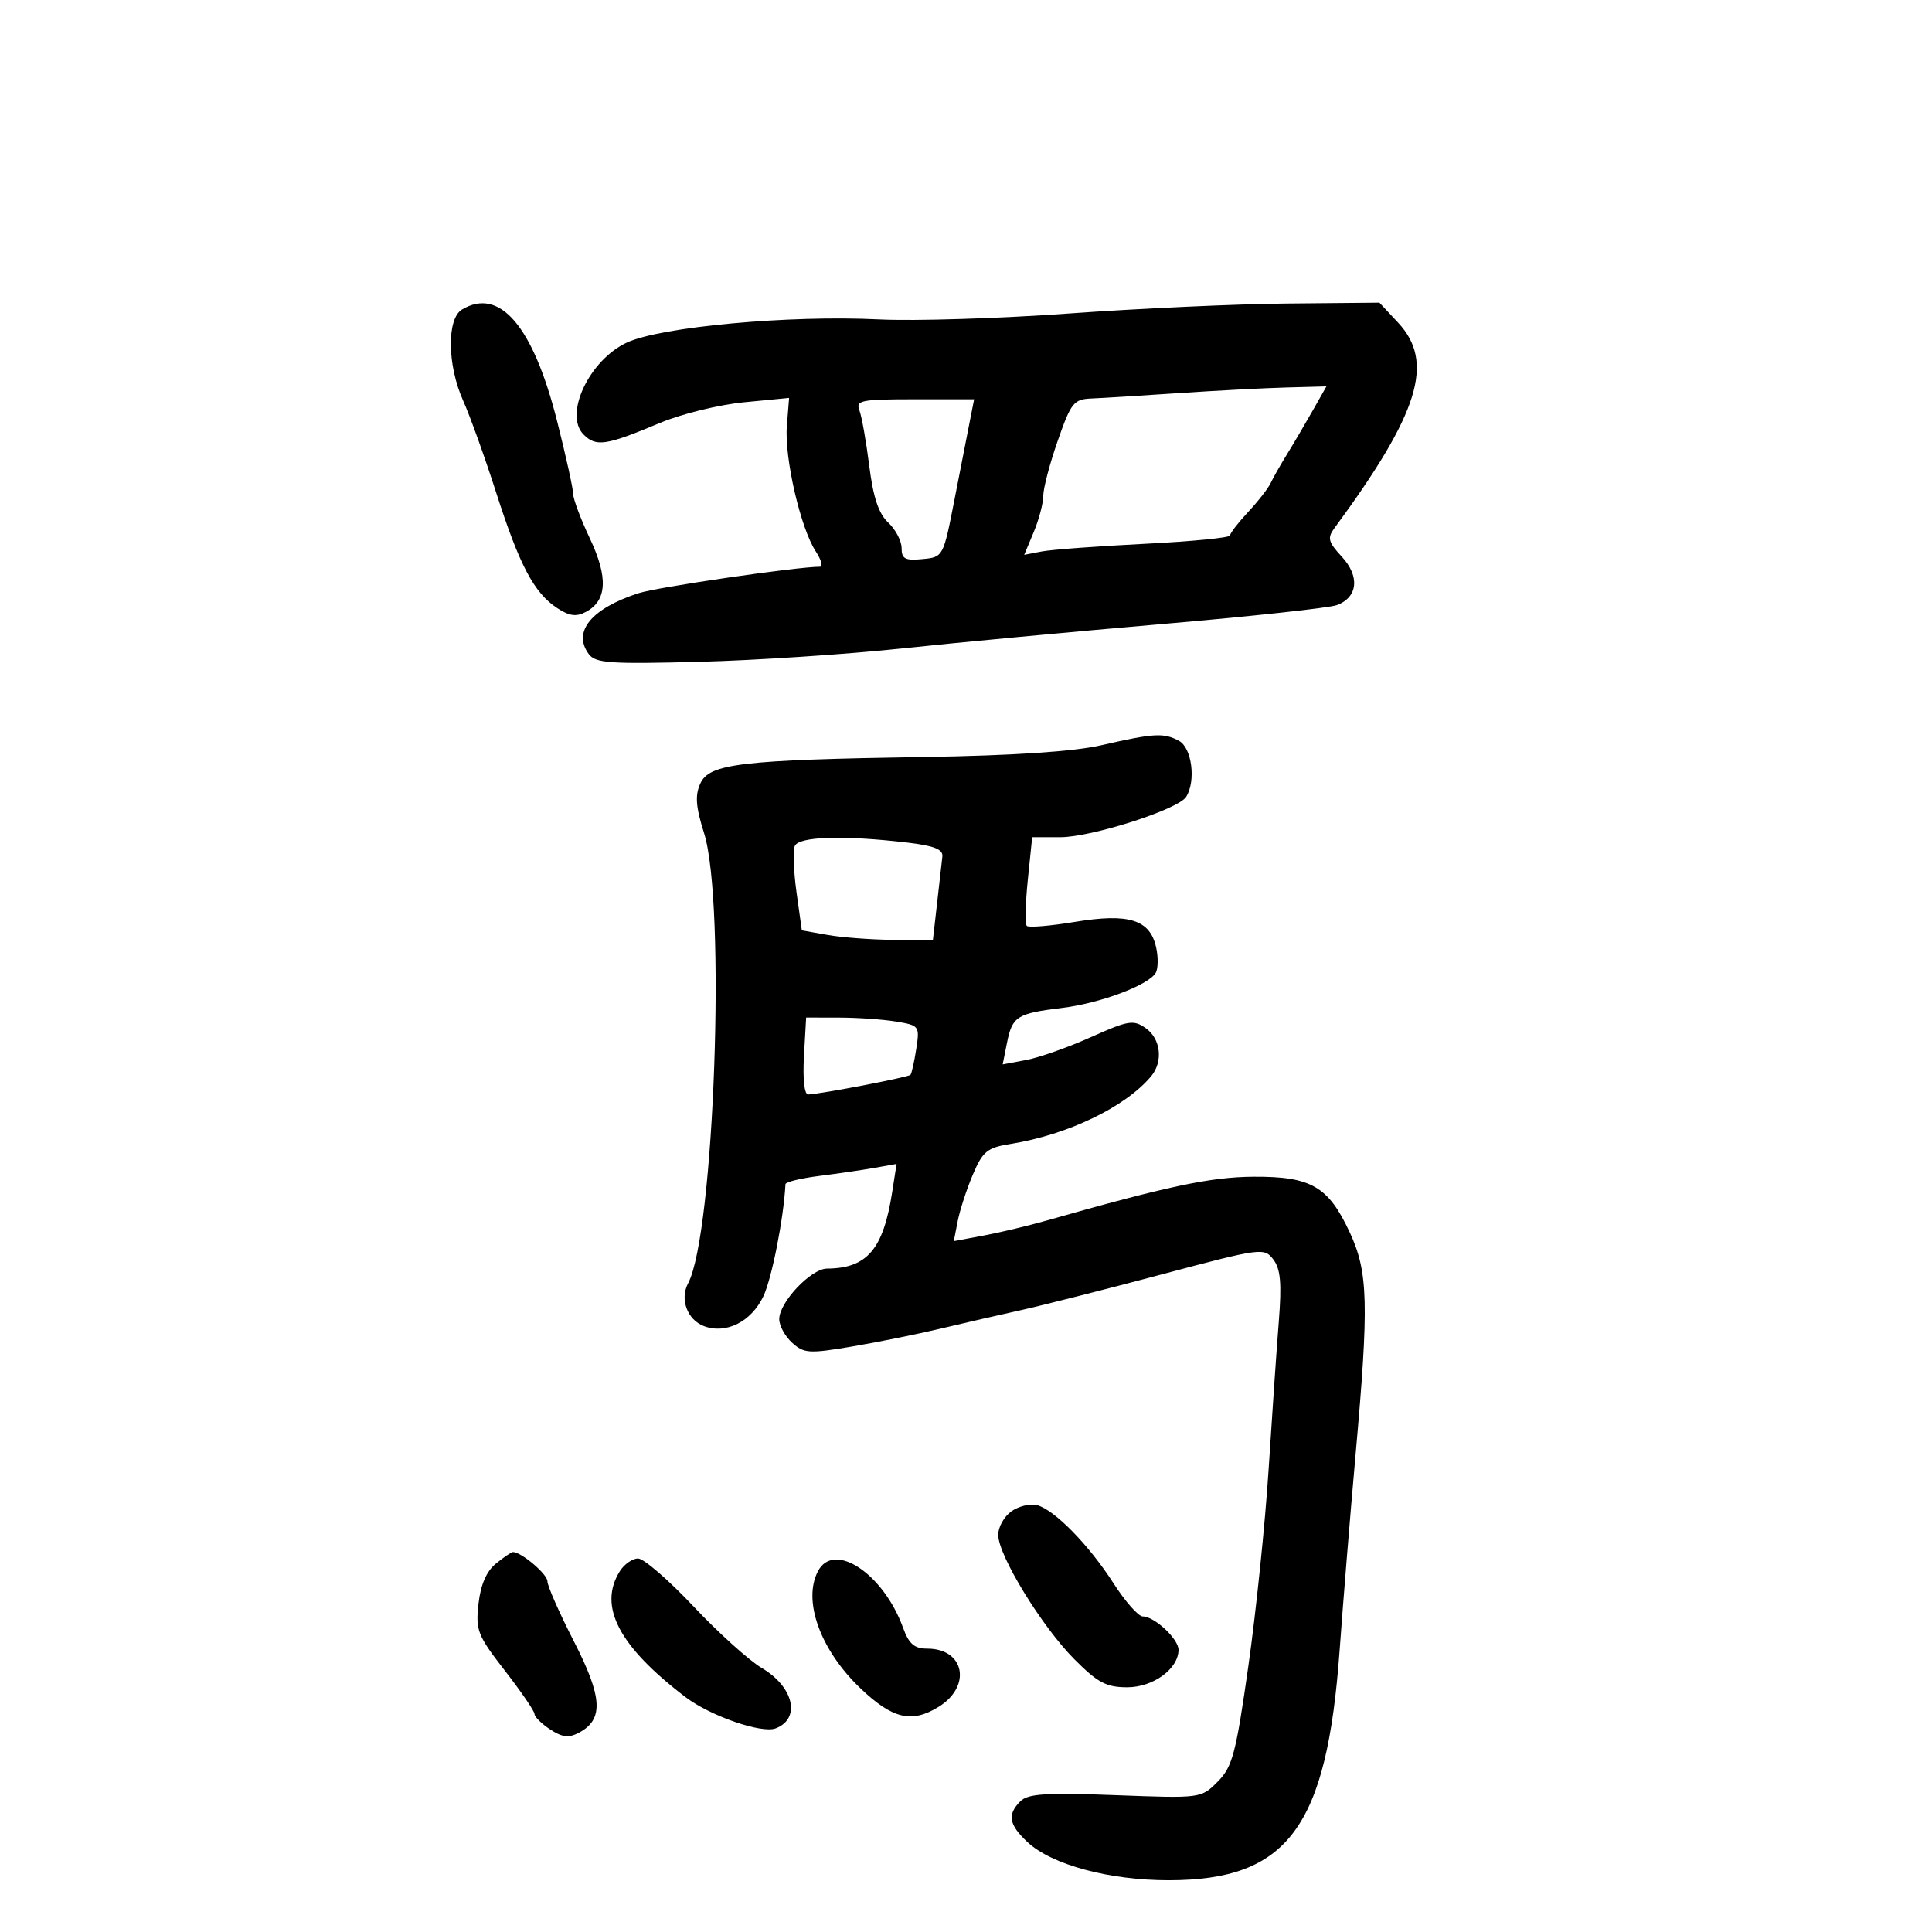 <svg xmlns="http://www.w3.org/2000/svg" width="300" height="300" viewBox="0 0 300 300" version="1.1">
	<path d="M 71.750 48.056 C 69.354 49.484, 69.440 56.700, 71.919 62.223 C 72.974 64.575, 75.282 71, 77.047 76.500 C 80.677 87.812, 82.928 92.068, 86.528 94.426 C 88.423 95.668, 89.495 95.806, 90.998 95.001 C 94.268 93.251, 94.456 89.658, 91.596 83.611 C 90.168 80.593, 89 77.479, 89 76.690 C 89 75.902, 87.876 70.811, 86.502 65.378 C 82.776 50.639, 77.604 44.567, 71.750 48.056 M 166 48.679 C 155.275 49.456, 142 49.869, 136.500 49.598 C 122.557 48.910, 102.583 50.746, 97.329 53.199 C 91.481 55.929, 87.516 64.374, 90.624 67.481 C 92.567 69.424, 94.099 69.190, 102.500 65.665 C 105.800 64.281, 111.657 62.842, 115.516 62.468 L 122.531 61.788 122.182 66.177 C 121.790 71.107, 124.311 82.019, 126.675 85.627 C 127.530 86.932, 127.824 88, 127.327 88 C 123.723 88, 102.001 91.173, 99.102 92.123 C 91.791 94.519, 88.879 98.085, 91.409 101.545 C 92.455 102.975, 94.626 103.130, 108.553 102.766 C 117.324 102.537, 131.475 101.604, 140 100.694 C 148.525 99.784, 166.750 98.074, 180.500 96.895 C 194.250 95.715, 206.451 94.391, 207.613 93.952 C 210.860 92.725, 211.176 89.482, 208.346 86.428 C 206.250 84.166, 206.085 83.533, 207.199 82.020 C 220.377 64.125, 222.824 56.235, 217.099 50.106 L 214.198 47 199.849 47.134 C 191.957 47.207, 176.725 47.903, 166 48.679 M 183 61.045 C 177.225 61.436, 171.149 61.810, 169.497 61.877 C 166.733 61.990, 166.314 62.514, 164.247 68.437 C 163.011 71.978, 162 75.817, 162 76.970 C 162 78.122, 161.334 80.659, 160.520 82.607 L 159.039 86.150 161.770 85.627 C 163.271 85.340, 170.463 84.806, 177.750 84.441 C 185.037 84.076, 191.002 83.490, 191.005 83.138 C 191.007 82.787, 192.269 81.150, 193.809 79.500 C 195.349 77.850, 196.926 75.825, 197.313 75 C 197.700 74.175, 198.850 72.150, 199.867 70.500 C 200.884 68.850, 202.673 65.813, 203.841 63.750 L 205.966 60 199.733 60.168 C 196.305 60.260, 188.775 60.655, 183 61.045 M 133.449 63.728 C 133.814 64.678, 134.500 68.548, 134.975 72.328 C 135.590 77.226, 136.436 79.757, 137.919 81.139 C 139.064 82.205, 140 83.989, 140 85.102 C 140 86.782, 140.550 87.073, 143.235 86.813 C 146.468 86.500, 146.470 86.495, 148.226 77.500 C 149.192 72.550, 150.270 67.037, 150.622 65.250 L 151.262 62 142.024 62 C 133.682 62, 132.850 62.168, 133.449 63.728 M 171 115.724 C 166.711 116.704, 157.356 117.324, 143.500 117.545 C 115.003 118, 110.151 118.574, 108.748 121.655 C 107.903 123.508, 108.036 125.272, 109.326 129.367 C 112.757 140.249, 110.931 191.599, 106.840 199.288 C 105.531 201.749, 106.740 204.968, 109.333 205.927 C 112.766 207.197, 116.662 205.233, 118.534 201.288 C 119.853 198.508, 121.686 189.211, 121.967 183.879 C 121.985 183.537, 124.362 182.959, 127.250 182.594 C 130.137 182.229, 134.012 181.662, 135.860 181.333 L 139.220 180.736 138.537 185.118 C 137.152 194.005, 134.644 196.946, 128.415 196.986 C 125.926 197.003, 121 202.218, 121 204.836 C 121 205.856, 121.902 207.507, 123.005 208.504 C 124.835 210.161, 125.642 210.212, 132.255 209.095 C 136.240 208.422, 142.425 207.174, 146 206.321 C 149.575 205.469, 155.200 204.175, 158.500 203.446 C 161.800 202.716, 171.650 200.216, 180.389 197.889 C 195.896 193.761, 196.313 193.705, 197.730 195.580 C 198.847 197.056, 199.041 199.280, 198.572 205.204 C 198.236 209.441, 197.524 219.766, 196.991 228.149 C 196.457 236.531, 195.039 250.292, 193.841 258.728 C 191.906 272.340, 191.371 274.358, 189.081 276.659 C 186.504 279.248, 186.480 279.251, 173.197 278.751 C 162.429 278.345, 159.618 278.525, 158.447 279.696 C 156.380 281.763, 156.645 283.318, 159.525 286.023 C 163.284 289.555, 172.226 291.972, 181.500 291.963 C 199.970 291.947, 206.028 283.786, 208.018 256.245 C 208.564 248.685, 209.673 235.075, 210.483 226 C 212.592 202.384, 212.464 197.539, 209.572 191.326 C 206.260 184.214, 203.568 182.664, 194.626 182.722 C 187.989 182.765, 181.286 184.186, 162.413 189.553 C 159.615 190.349, 155.251 191.387, 152.716 191.861 L 148.106 192.722 148.713 189.611 C 149.047 187.900, 150.104 184.652, 151.063 182.393 C 152.601 178.769, 153.287 178.210, 156.903 177.632 C 165.792 176.210, 174.766 171.890, 178.750 167.116 C 180.650 164.839, 180.246 161.286, 177.901 159.643 C 175.999 158.311, 175.200 158.443, 169.414 161.039 C 165.901 162.615, 161.377 164.214, 159.360 164.592 L 155.694 165.280 156.362 161.940 C 157.186 157.818, 157.902 157.363, 164.904 156.511 C 170.794 155.794, 178.257 153.011, 179.445 151.089 C 179.832 150.463, 179.868 148.674, 179.525 147.114 C 178.578 142.800, 175.297 141.767, 166.933 143.148 C 163.101 143.781, 159.730 144.063, 159.442 143.775 C 159.154 143.487, 159.224 140.270, 159.597 136.626 L 160.276 130 164.657 130 C 169.505 130, 182.941 125.694, 184.180 123.743 C 185.740 121.286, 185.078 116.112, 183.066 115.035 C 180.685 113.761, 179.224 113.844, 171 115.724 M 123.406 131.385 C 123.113 132.147, 123.242 135.402, 123.691 138.619 L 124.508 144.467 128.504 145.176 C 130.702 145.566, 135.280 145.911, 138.678 145.942 L 144.856 146 145.509 140.250 C 145.868 137.088, 146.238 133.825, 146.331 133 C 146.456 131.895, 145.052 131.329, 141 130.849 C 131.005 129.666, 123.983 129.880, 123.406 131.385 M 124.839 164.002 C 124.637 167.585, 124.903 169.982, 125.500 169.949 C 127.732 169.828, 141.065 167.264, 141.379 166.896 C 141.565 166.678, 141.969 164.865, 142.277 162.868 C 142.822 159.326, 142.744 159.220, 139.168 158.629 C 137.151 158.295, 133.177 158.017, 130.339 158.011 L 125.178 158 124.839 164.002 M 157.065 234.667 C 155.929 235.463, 155 237.111, 155 238.329 C 155 241.514, 161.763 252.562, 166.829 257.651 C 170.454 261.293, 171.789 262, 175.040 262 C 179.071 262, 183 259.126, 183 256.179 C 183 254.492, 179.258 251, 177.451 251 C 176.768 251, 174.724 248.687, 172.910 245.859 C 169.078 239.889, 163.727 234.423, 161.019 233.715 C 159.980 233.443, 158.200 233.872, 157.065 234.667 M 77.012 242.789 C 75.539 243.982, 74.634 246.067, 74.299 249.039 C 73.836 253.154, 74.154 253.960, 78.399 259.425 C 80.929 262.683, 83 265.711, 83 266.152 C 83 266.593, 84.095 267.671, 85.433 268.548 C 87.319 269.784, 88.328 269.895, 89.921 269.042 C 93.761 266.987, 93.566 263.552, 89.119 254.879 C 86.854 250.460, 85 246.256, 85 245.537 C 85 244.429, 80.954 241, 79.646 241 C 79.413 241, 78.227 241.805, 77.012 242.789 M 96.241 243.986 C 92.846 249.421, 96.082 255.621, 106.432 263.516 C 110.273 266.446, 118.263 269.220, 120.447 268.382 C 124.390 266.869, 123.262 261.942, 118.304 259.017 C 116.320 257.846, 111.543 253.539, 107.689 249.444 C 103.834 245.350, 99.961 242, 99.081 242 C 98.201 242, 96.923 242.894, 96.241 243.986 M 127.035 243.934 C 124.584 248.515, 127.370 256.224, 133.631 262.183 C 138.605 266.917, 141.574 267.616, 145.750 265.037 C 150.917 261.846, 149.785 256, 144.001 256 C 141.977 256, 141.141 255.281, 140.224 252.750 C 137.189 244.380, 129.535 239.264, 127.035 243.934" stroke="none" fill="black" fill-rule="evenodd"/>
</svg>